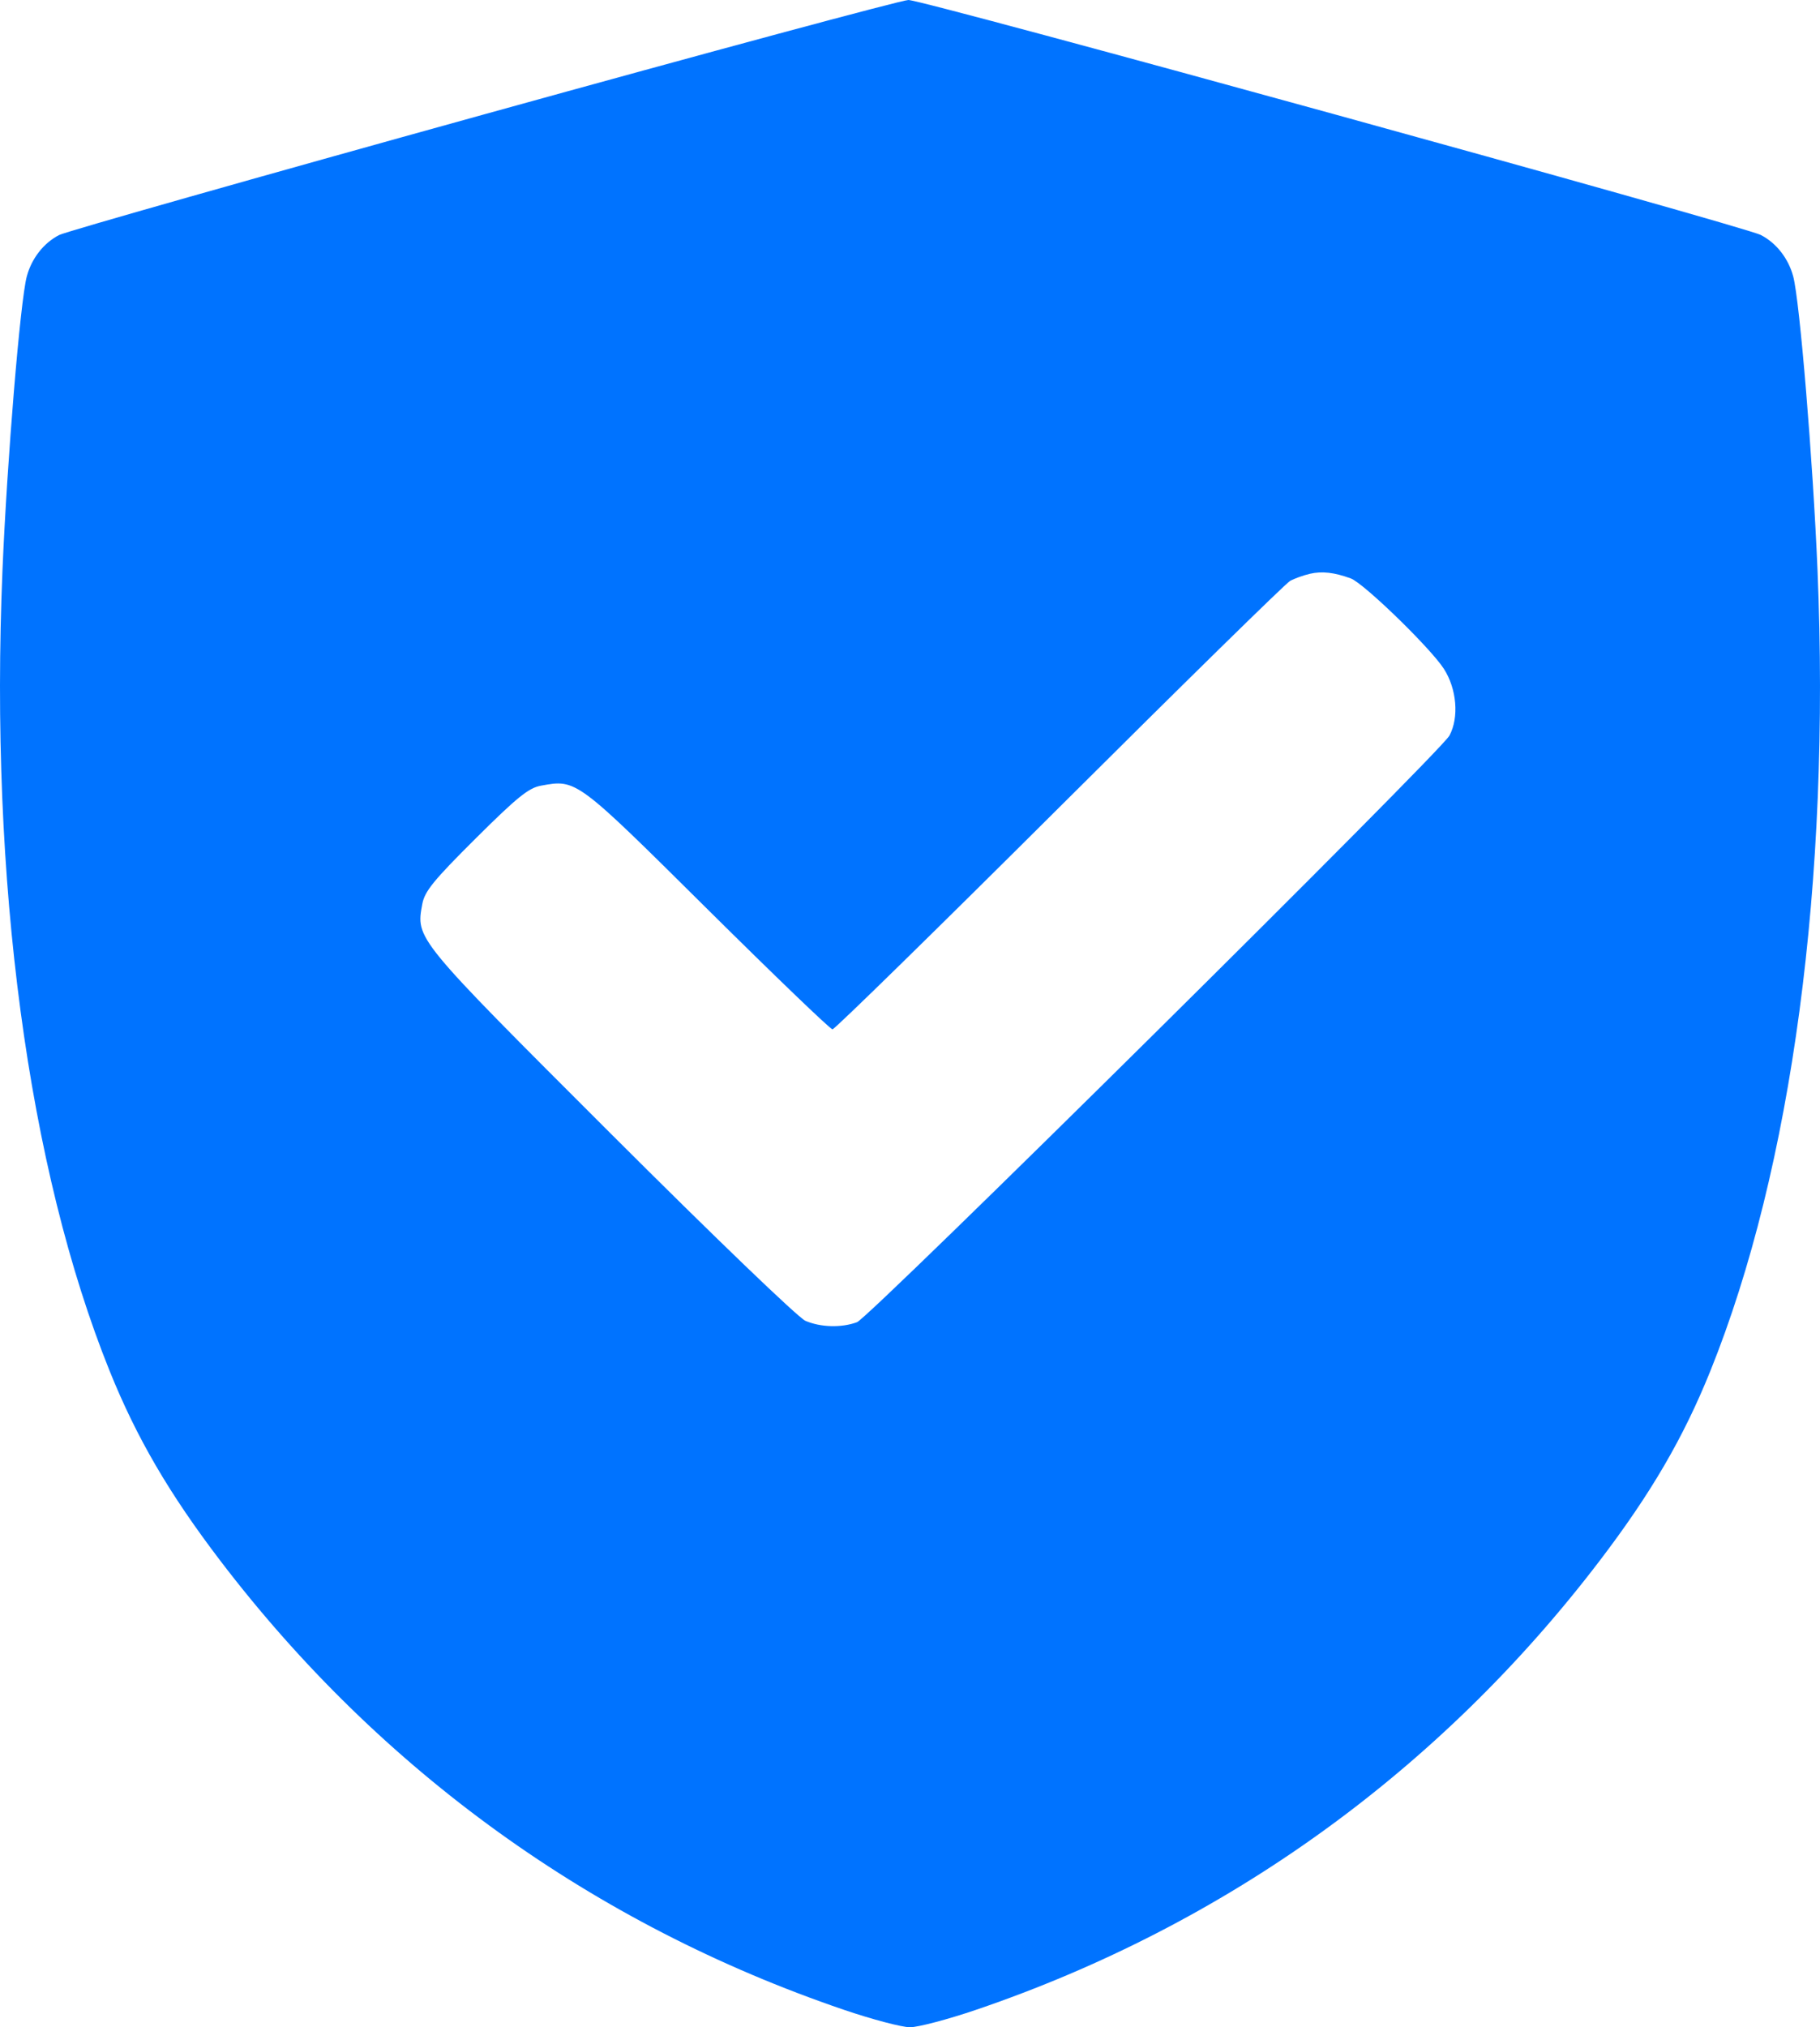 <svg width="150" height="167" viewBox="0 0 150 167" fill="none" xmlns="http://www.w3.org/2000/svg">
<path fill-rule="evenodd" clip-rule="evenodd" d="M39.86 9.433C21.164 14.612 5.422 19.078 4.877 19.359C3.598 20.016 2.6 21.294 2.206 22.778C1.669 24.797 0.584 37.905 0.205 46.956C-0.868 72.55 2.304 96.242 9.039 112.944C11.257 118.442 13.943 123.044 18.16 128.573C31.371 145.891 48.945 158.543 69.528 165.555C71.861 166.35 74.323 167 75 167C75.677 167 78.139 166.35 80.472 165.555C101.055 158.543 118.629 145.891 131.84 128.573C136.057 123.044 138.743 118.442 140.961 112.944C147.696 96.242 150.868 72.55 149.795 46.956C149.416 37.905 148.331 24.797 147.794 22.778C147.4 21.294 146.402 20.017 145.123 19.359C143.662 18.608 76.061 -0.021 74.869 1.69917e-05C74.31 0.009 58.556 4.255 39.86 9.433ZM107.962 47.267C107.42 47.393 106.683 47.658 106.322 47.858C105.961 48.058 97.401 56.45 87.3 66.509C77.199 76.567 68.79 84.796 68.612 84.796C68.435 84.796 63.786 80.33 58.28 74.871C47.464 64.146 47.52 64.187 44.58 64.723C43.569 64.907 42.61 65.683 39.193 69.081C35.731 72.524 34.998 73.425 34.805 74.47C34.272 77.364 34.158 77.225 50.347 93.392C58.859 101.893 65.78 108.547 66.38 108.806C67.633 109.347 69.354 109.393 70.633 108.92C71.676 108.535 118.728 61.965 119.462 60.592C120.262 59.095 120.064 56.748 118.999 55.094C117.894 53.378 112.394 48.041 111.328 47.65C109.969 47.152 108.956 47.037 107.962 47.267Z" fill="#0073FF"/>
</svg>
